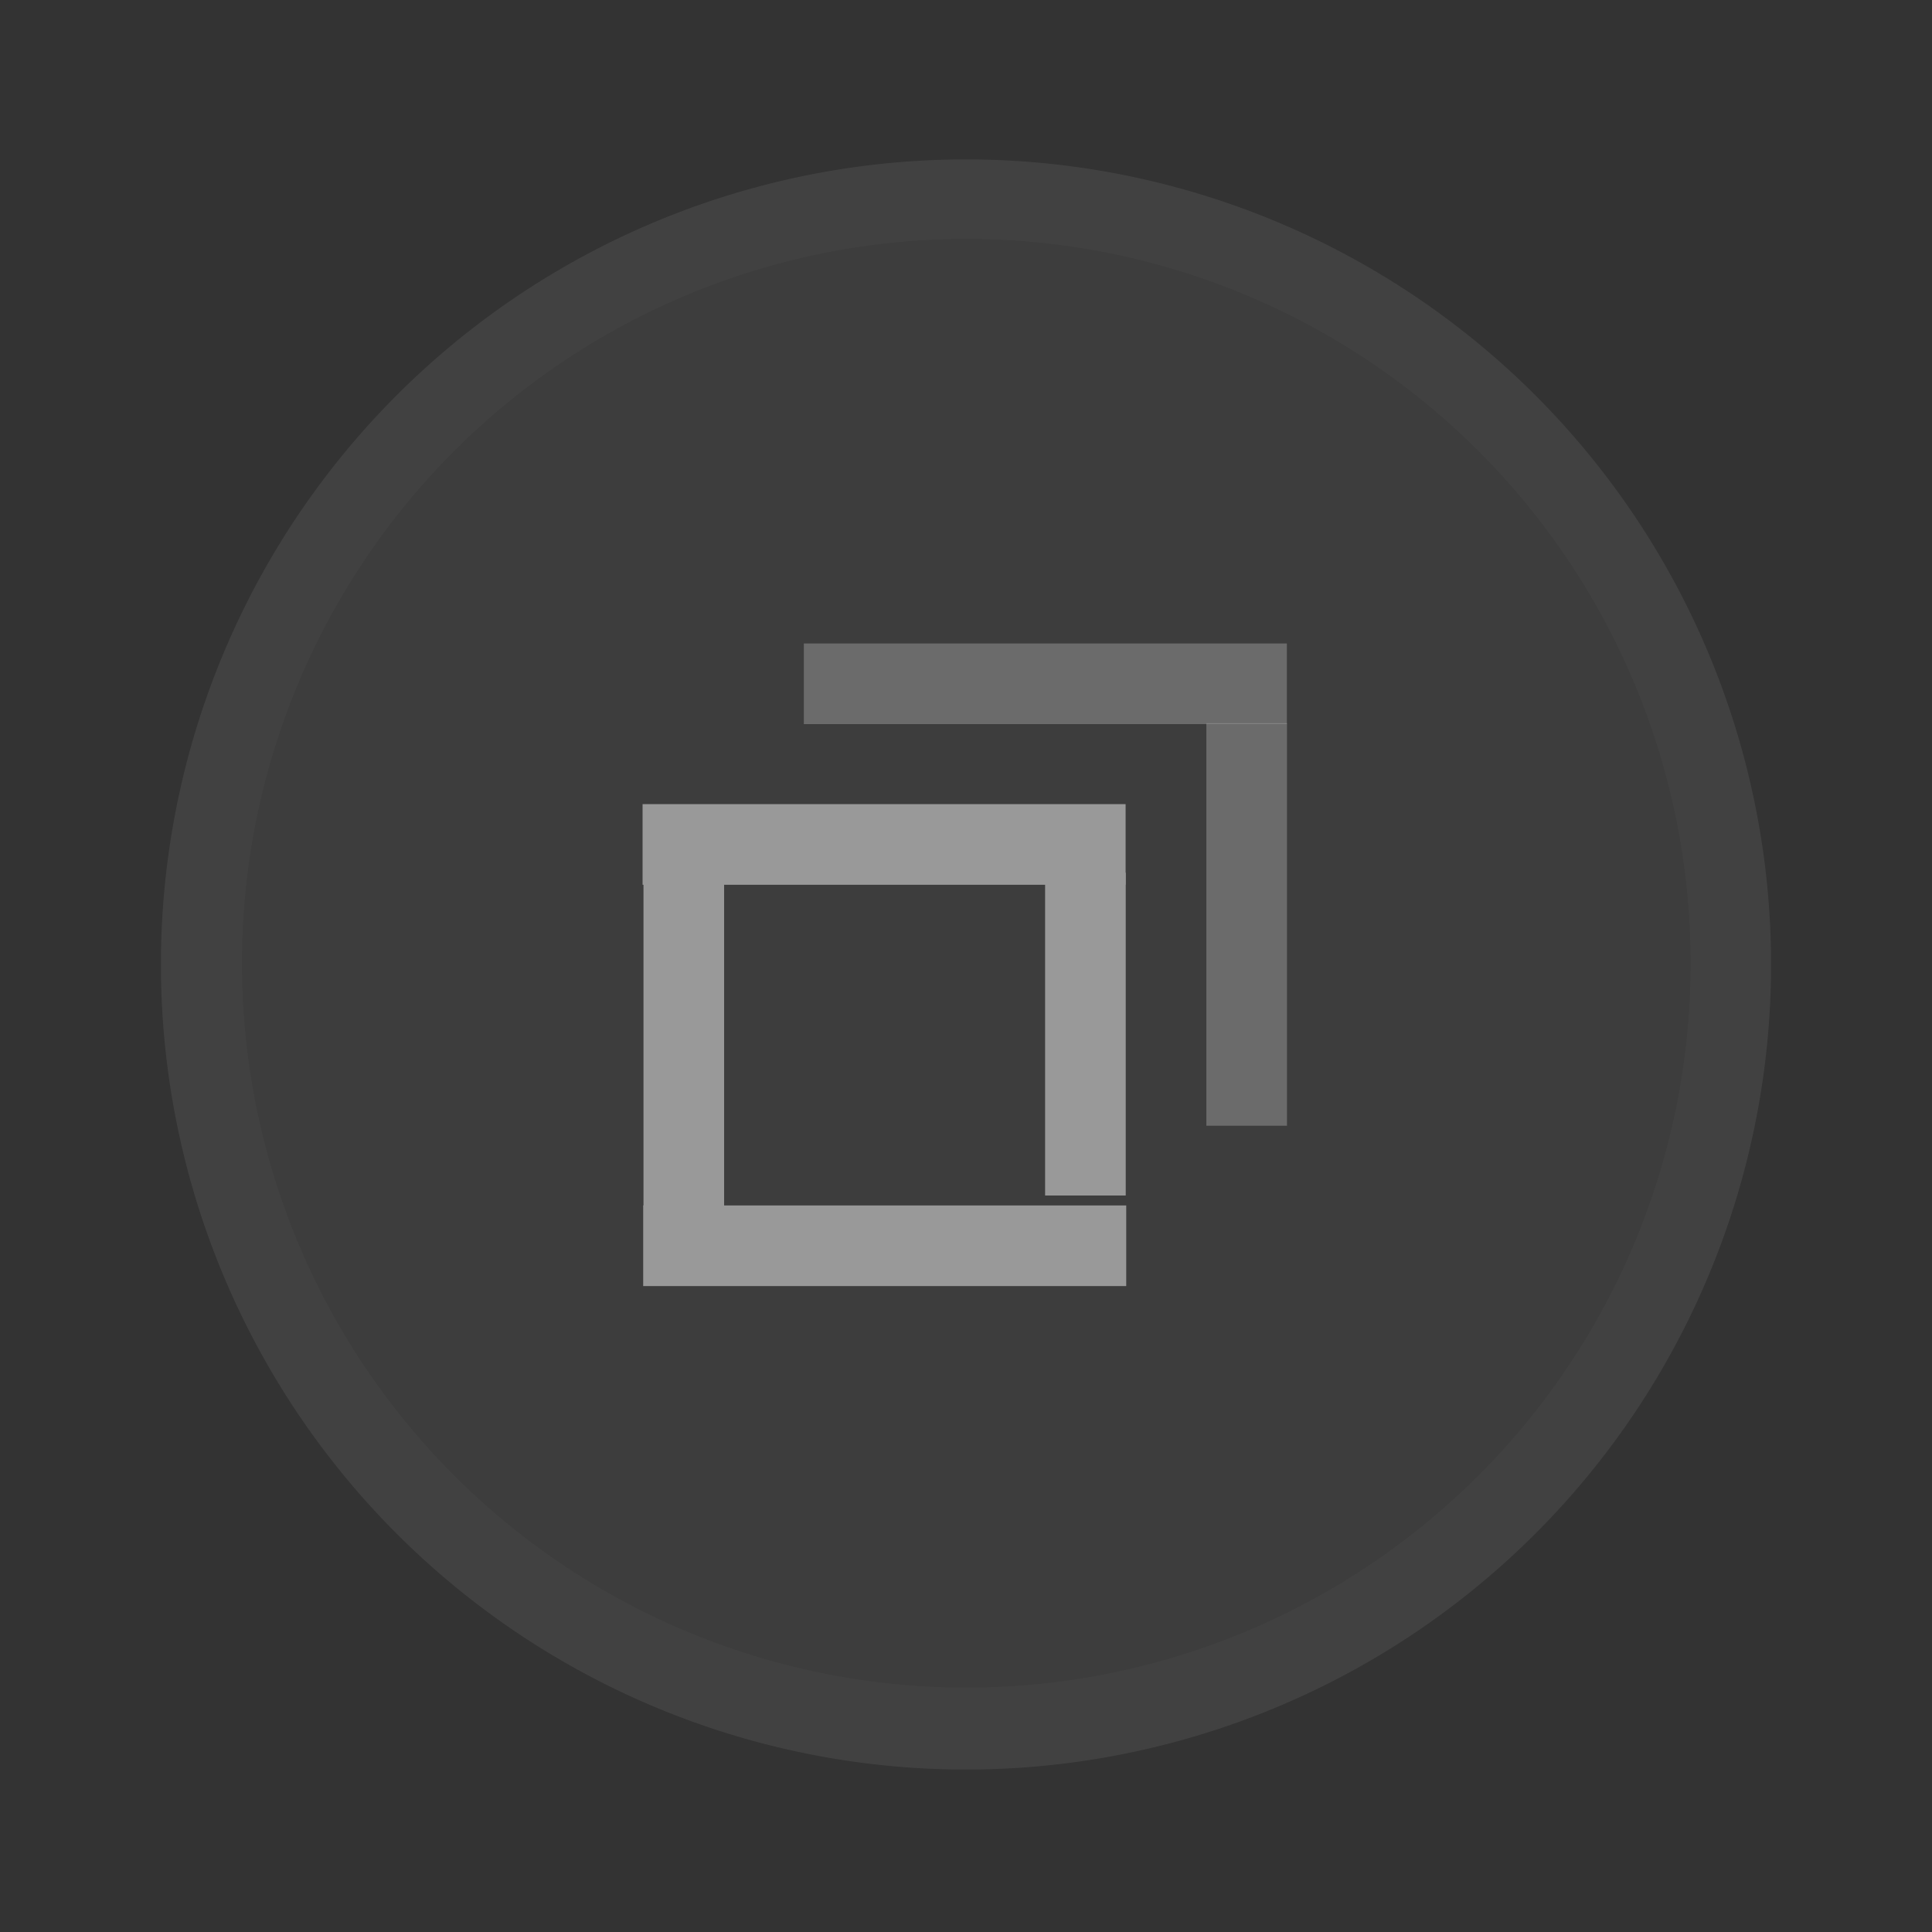 <svg width="24" height="24" version="1.1" viewBox="0 0 6.35 6.35" xmlns="http://www.w3.org/2000/svg">
 <rect x="0" y="0" width="6.35" height="6.35" fill="#333333" stroke="none"/>
 <defs>
  <clipPath id="clipPath9157">
   <path d="m5.292 294.09a2.381 2.381 0 0 1-2.381 2.381 2.381 2.381 0 0 1-2.381-2.381 2.381 2.381 0 0 1 2.381-2.381 2.381 2.381 0 0 1 2.381 2.381z" display="none" fill="#373737" stroke-width=".595"/>
   <path class="powerclip" d="m-4.735 286.44h15.292v15.292h-15.292zm10.027 7.646a2.381 2.381 0 0 0-2.381-2.381 2.381 2.381 0 0 0-2.381 2.381 2.381 2.381 0 0 0 2.381 2.381 2.381 2.381 0 0 0 2.381-2.381z"/>
  </clipPath>
 </defs>
 <g fill="#fff" opacity="0.5">
  <g transform="translate(.265 -290.92)" opacity=".1">
   <path d="m5.556 294.09a2.646 2.646 0 0 1-2.646 2.646 2.646 2.646 0 0 1-2.646-2.646 2.646 2.646 0 0 1 2.646-2.646 2.646 2.646 0 0 1 2.646 2.646z" fill="#fff" stroke-width=".661"/>
  </g>
  <path transform="translate(.265 -290.92)" d="m5.556 294.09a2.646 2.646 0 0 1-2.646 2.646 2.646 2.646 0 0 1-2.646-2.646 2.646 2.646 0 0 1 2.646-2.646 2.646 2.646 0 0 1 2.646 2.646z" clip-path="url(#clipPath9157)" opacity=".05" stroke-width=".661"/>
  <g transform="translate(0 -290.92)">
   <g fill="#ffffff">
    <path transform="matrix(0 -1 .6 0 -123.1 88.367)" d="M-206.78 208.69h.265v2.646h-.265z" stroke-width=".197"/>
    <path transform="matrix(-1 0 0 -.401 -203.08 378.53)" d="M-206.78 208.68h.265v2.646h-.265z" stroke-width=".197"/>
    <path transform="matrix(-1 0 0 -.4 -204.4 378.36)" d="M-206.78 208.69h.265v2.646h-.265z" stroke-width=".197"/>
    <path transform="matrix(0 -1 .6 0 -123.09 87.038)" d="m-206.79 208.67h0.265v2.646h-0.265z" stroke-width=".197"/>
   </g>
   <path transform="matrix(-1 0 0 -.5 -202.55 398.96)" d="M-206.78 208.68h.265v2.646h-.265z" opacity="0.5" stroke-width=".197"/>
   <path transform="matrix(0 -1 .6 0 -122.56 86.51)" d="m-206.79 208.67h0.265v2.646h-0.265z" opacity="0.5" stroke-width=".197"/>
  </g>
 </g>
</svg>
